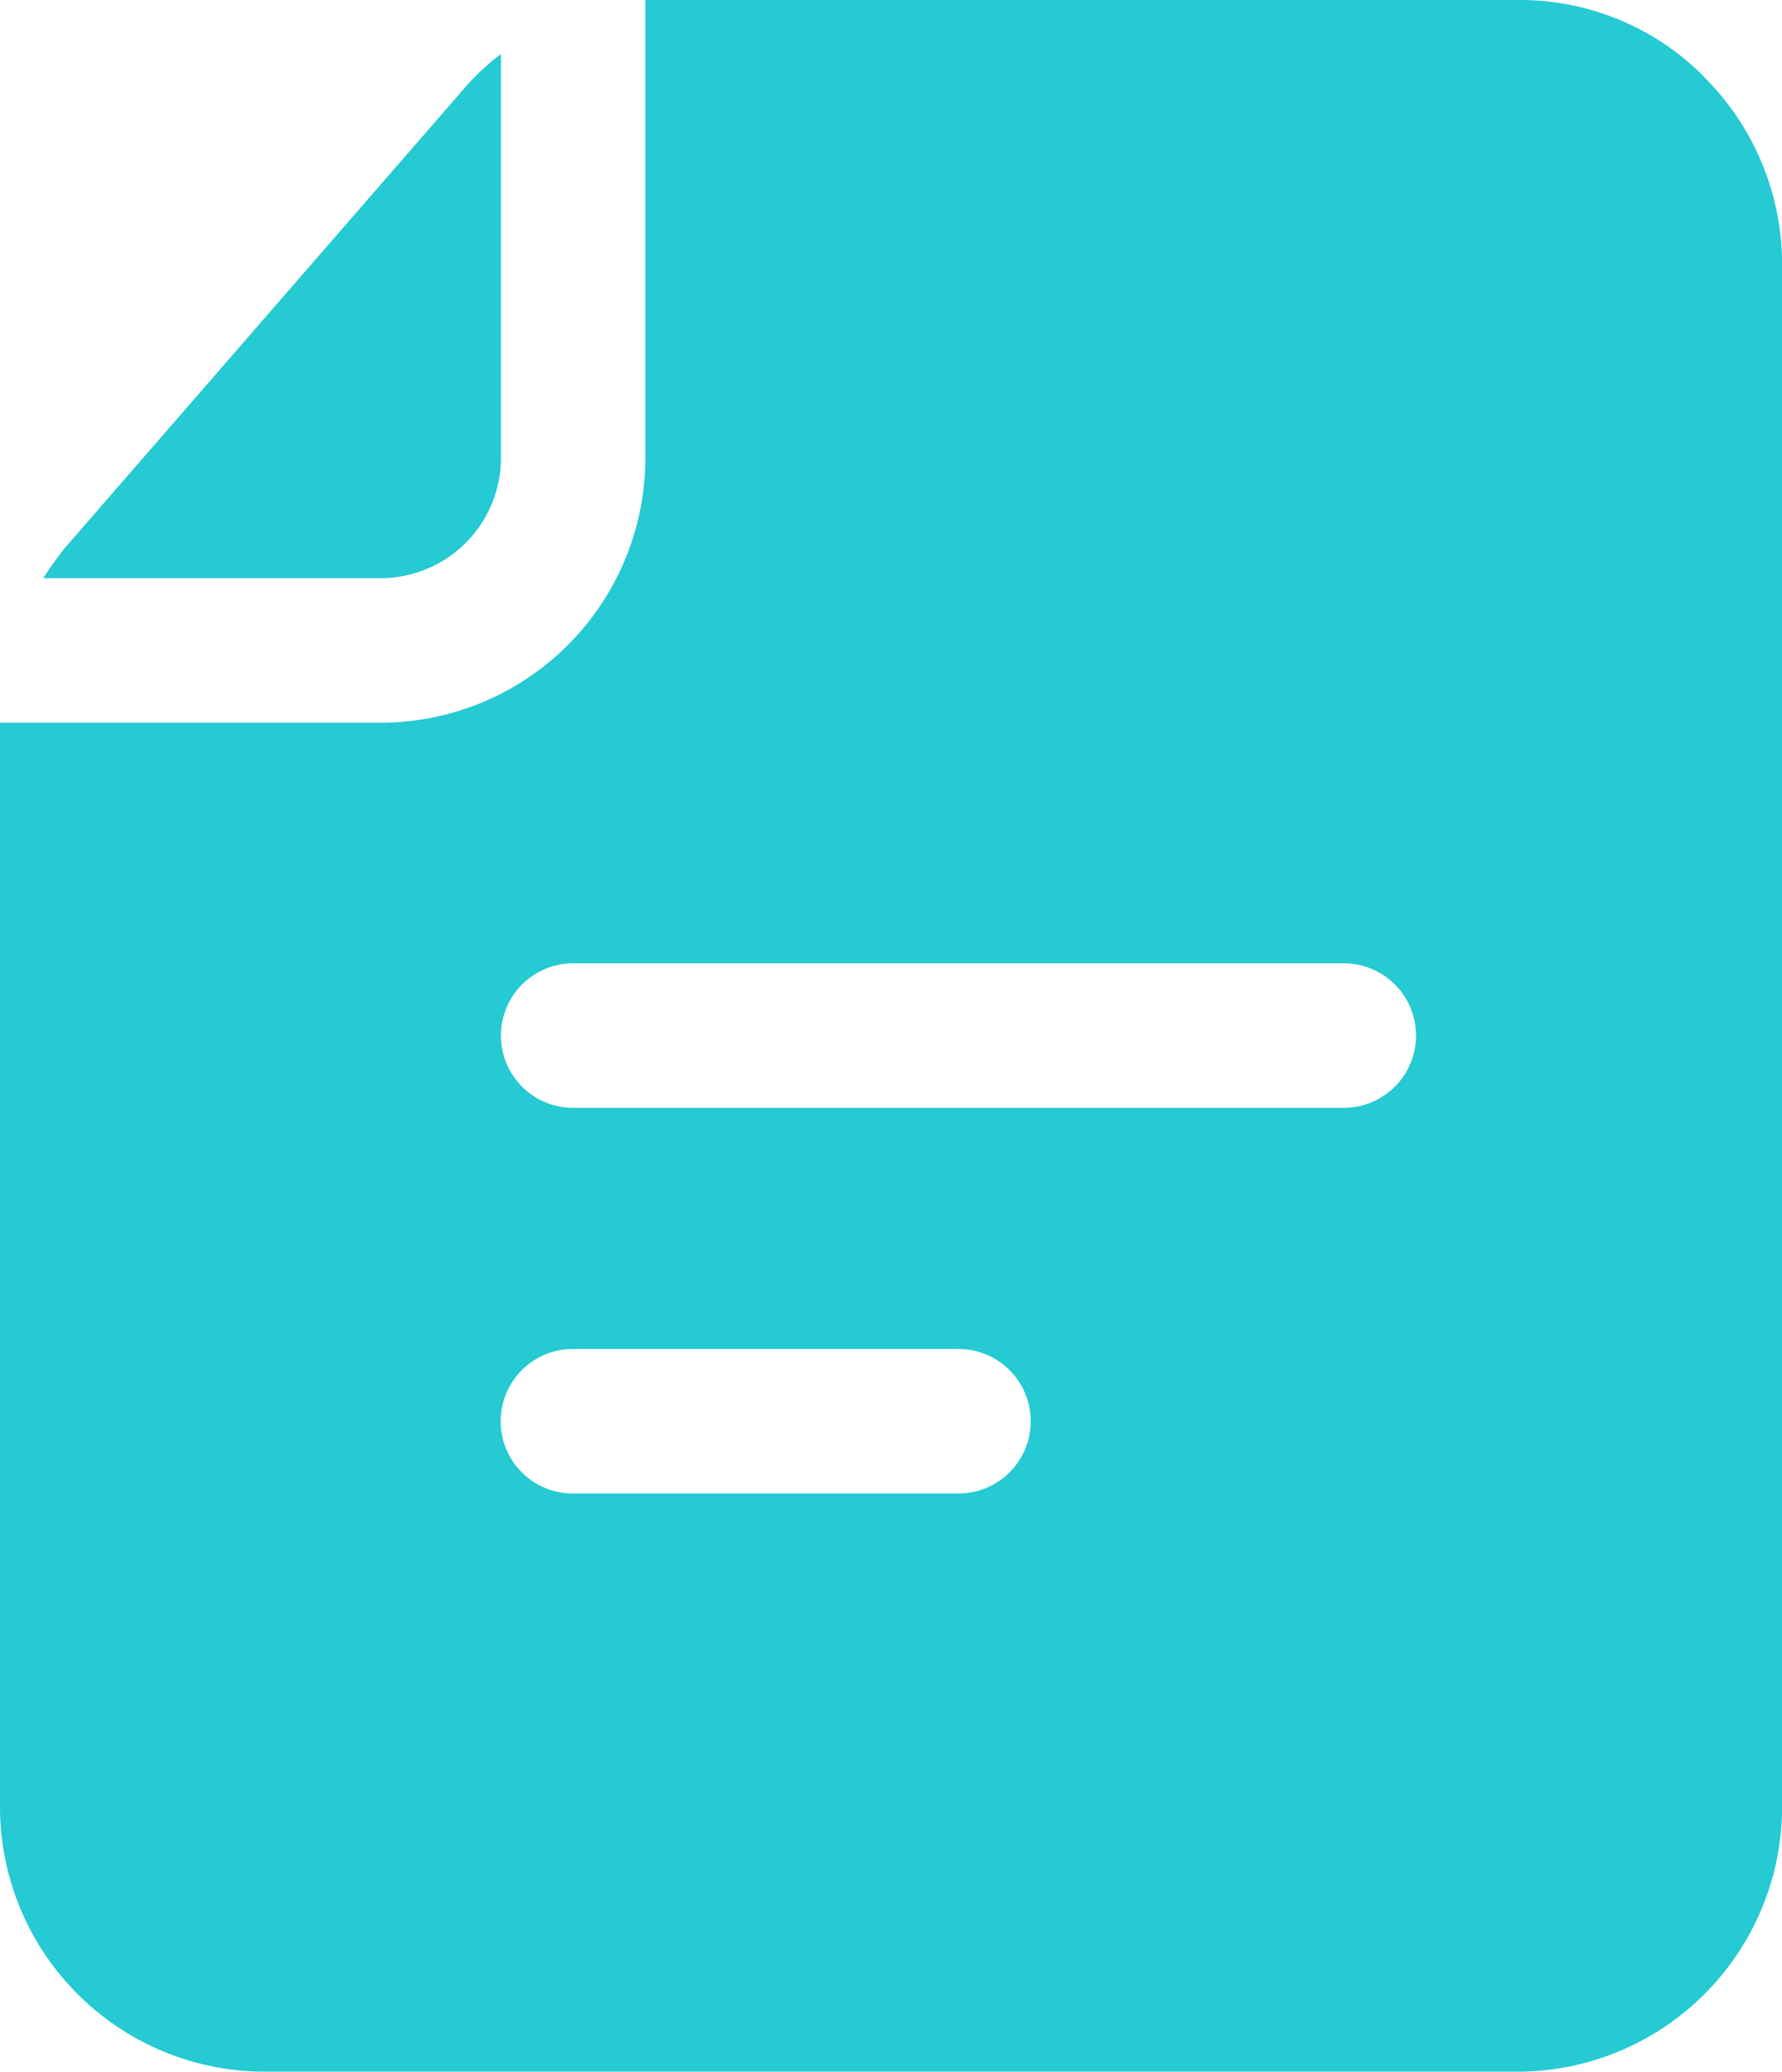 <svg id="file_1_" data-name="file (1)" xmlns="http://www.w3.org/2000/svg" width="20.336" height="23.635" viewBox="0 0 20.336 23.635">
  <g id="Layer_2" data-name="Layer 2">
    <path id="Path_198755" data-name="Path 198755" d="M7.347,7.79A1.374,1.374,0,0,0,8.722,6.416V1.81a2.77,2.77,0,0,0-.451.429L3.742,7.449A3.8,3.8,0,0,0,3.5,7.79Z" transform="translate(-3.005 -1.194)" fill="#25cad2"/>
    <path id="Path_198756" data-name="Path 198756" d="M22.5,2.129a2.957,2.957,0,0,0-2.133-.879H10.415V6.472A3.023,3.023,0,0,1,7.392,9.495H3.05V21.862a3.023,3.023,0,0,0,3.023,3.023H20.364a3.023,3.023,0,0,0,3.023-3.023V4.273a3.012,3.012,0,0,0-.89-2.144ZM13.988,18.289h-4.4a.824.824,0,0,1,0-1.649h4.4a.824.824,0,1,1,0,1.649Zm4.4-4.4H9.591a.824.824,0,0,1,0-1.649h8.794a.824.824,0,0,1,0,1.649Z" transform="translate(-3.05 -1.25)" fill="#25cad2"/>
  </g>
</svg>
